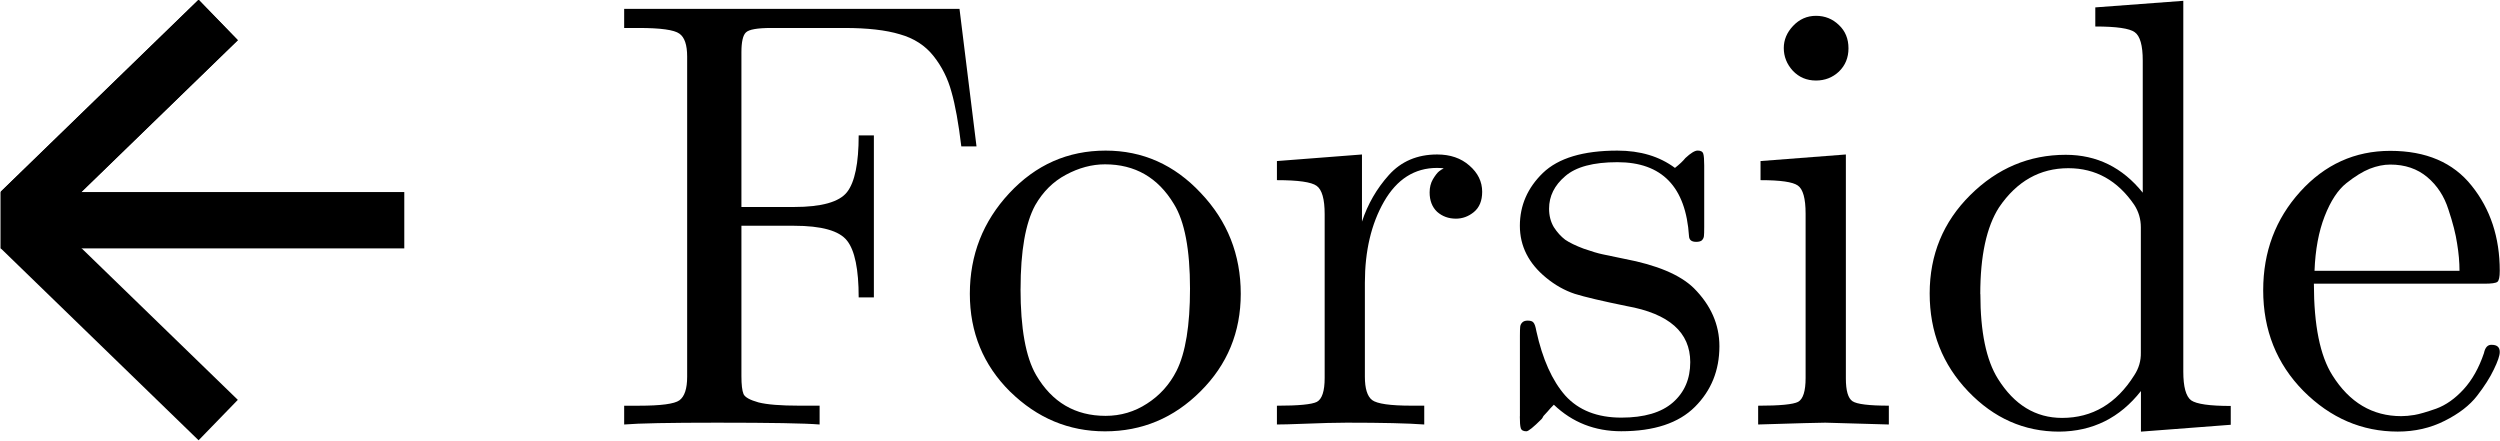 <svg width="52.47mm" height="9.249mm" version="1.1" viewBox="0 0 52.47 9.249" xmlns="http://www.w3.org/2000/svg">
 <g transform="translate(-293.6 -12.34)">
  <g stroke-width=".801">
   <path d="m306.7 21.25v-0.395h0.307q0.695 0 0.852-0.113 0.163-0.119 0.163-0.495v-6.719q0-0.369-0.163-0.482-0.163-0.119-0.852-0.119h-0.307v-0.401h7.038l0.357 2.887h-0.319q-0.088-0.733-0.207-1.146-0.113-0.419-0.376-0.751t-0.708-0.457q-0.438-0.132-1.158-0.132h-1.54q-0.438 0-0.532 0.094-0.094 0.088-0.094 0.419v3.244h1.102q0.87 0 1.115-0.313 0.244-0.313 0.244-1.19h0.319v3.4h-0.319q0-0.883-0.244-1.19-0.244-0.313-1.115-0.313h-1.102v3.156q0 0.269 0.044 0.376 0.044 0.1 0.313 0.175 0.269 0.069 0.858 0.069h0.426v0.395q-0.463-0.038-2.154-0.038-1.497 0-1.947 0.038z"/>
   <path d="m314.8 20.56q-0.845-0.839-0.845-2.054 0-1.221 0.827-2.11 0.833-0.895 2.023-0.895 1.165 0 1.997 0.889 0.839 0.883 0.839 2.116 0 1.208-0.845 2.048-0.839 0.839-2.004 0.839-1.14 0-1.991-0.833zm0.219-2.16q0 1.246 0.326 1.81 0.501 0.858 1.459 0.858 0.476 0 0.87-0.257 0.401-0.257 0.62-0.689 0.282-0.564 0.282-1.722 0-1.234-0.338-1.778-0.501-0.833-1.446-0.833-0.413 0-0.82 0.219-0.401 0.213-0.645 0.639-0.307 0.564-0.307 1.753z"/>
   <path d="m320.4 21.25v-0.395q0.682 0 0.839-0.081 0.163-0.088 0.163-0.501v-3.438q0-0.476-0.169-0.595-0.163-0.119-0.833-0.119v-0.401l1.785-0.138v1.409q0.182-0.551 0.564-0.977 0.388-0.432 1.014-0.432 0.413 0 0.676 0.232 0.269 0.232 0.269 0.551 0 0.282-0.175 0.426-0.169 0.138-0.376 0.138-0.232 0-0.395-0.144-0.157-0.15-0.157-0.407 0-0.157 0.069-0.276 0.075-0.125 0.132-0.169 0.056-0.044 0.094-0.056-0.025-0.013-0.138-0.013-0.708 0-1.115 0.708-0.401 0.701-0.401 1.703v1.972q0 0.369 0.15 0.488 0.157 0.119 0.827 0.119h0.269v0.395q-0.513-0.038-1.628-0.038-0.157 0-0.401 0.006t-0.564 0.019q-0.319 0.013-0.501 0.013z"/>
   <path d="m325.5 21.08v-1.691q0-0.144 6e-3 -0.194 6e-3 -0.05 0.044-0.088 0.038-0.038 0.113-0.038 0.088 0 0.119 0.038 0.038 0.038 0.063 0.182 0.194 0.883 0.607 1.353 0.419 0.463 1.177 0.463 0.72 0 1.083-0.319 0.363-0.319 0.363-0.845 0-0.939-1.334-1.177-0.77-0.157-1.09-0.257-0.319-0.106-0.601-0.338-0.551-0.451-0.551-1.09t0.482-1.108q0.488-0.47 1.565-0.47 0.72 0 1.208 0.363 0.144-0.113 0.219-0.207 0.169-0.157 0.257-0.157 0.1 0 0.119 0.069 0.019 0.063 0.019 0.244v1.29q0 0.144-6e-3 0.194-6e-3 0.05-0.044 0.088-0.038 0.031-0.119 0.031-0.144 0-0.15-0.119-0.1-1.553-1.503-1.553-0.758 0-1.096 0.294-0.338 0.288-0.338 0.682 0 0.219 0.1 0.388 0.106 0.163 0.238 0.263 0.138 0.094 0.388 0.188 0.251 0.088 0.401 0.119 0.157 0.031 0.451 0.094 1.027 0.194 1.459 0.614 0.538 0.538 0.538 1.221 0 0.758-0.513 1.271-0.513 0.513-1.547 0.513-0.833 0-1.415-0.557-0.075 0.075-0.132 0.144-0.056 0.063-0.081 0.088-0.019 0.025-0.025 0.044-6e-3 0.013-0.019 0.025-0.257 0.257-0.319 0.257-0.1 0-0.119-0.069-0.019-0.063-0.019-0.244z"/>
   <path d="m330.5 21.25v-0.395q0.682 0 0.839-0.081 0.157-0.088 0.157-0.501v-3.45q0-0.476-0.163-0.589-0.157-0.113-0.783-0.113v-0.401l1.791-0.138v4.702q0 0.382 0.138 0.476 0.138 0.094 0.764 0.094v0.395q-1.309-0.038-1.334-0.038-0.175 0-1.409 0.038zm0.538-7.902q0-0.257 0.194-0.463 0.2-0.213 0.482-0.213 0.282 0 0.482 0.194 0.2 0.188 0.2 0.488 0 0.294-0.2 0.488-0.2 0.188-0.482 0.188-0.294 0-0.488-0.207-0.188-0.207-0.188-0.476z"/>
   <path d="m334.1 18.5q0-1.221 0.852-2.066 0.852-0.845 2.004-0.845 0.977 0 1.616 0.795v-2.774q0-0.476-0.169-0.595-0.163-0.119-0.827-0.119v-0.401l1.847-0.138v7.783q0 0.476 0.163 0.601 0.169 0.119 0.833 0.119v0.395l-1.885 0.144v-0.852q-0.664 0.845-1.716 0.852-1.102 0-1.91-0.845-0.808-0.845-0.808-2.054zm1.064 0.013q0 1.19 0.369 1.778 0.513 0.82 1.346 0.82 0.952 0 1.515-0.895 0.144-0.219 0.138-0.476v-2.63q0-0.257-0.138-0.47-0.526-0.77-1.384-0.77-0.895 0-1.453 0.82-0.395 0.614-0.395 1.822z"/>
   <path d="m341.1 18.43q0-1.208 0.776-2.066 0.776-0.858 1.891-0.858 1.127 0 1.709 0.733 0.589 0.733 0.589 1.785 0 0.194-0.05 0.232t-0.269 0.038h-3.582q0 1.309 0.388 1.922 0.538 0.858 1.446 0.858 0.125 0 0.276-0.025t0.457-0.132q0.307-0.113 0.576-0.407 0.269-0.294 0.426-0.758 0.038-0.182 0.163-0.175 0.169 0 0.169 0.15 0 0.113-0.125 0.369-0.119 0.251-0.351 0.551-0.232 0.301-0.682 0.526-0.445 0.225-0.983 0.225-1.127 0-1.979-0.852-0.845-0.858-0.845-2.116zm1.077-0.407h3.043q0-0.269-0.05-0.57-0.044-0.301-0.182-0.714-0.132-0.419-0.445-0.682-0.313-0.263-0.776-0.263-0.207 0-0.432 0.088-0.219 0.088-0.488 0.301-0.269 0.213-0.457 0.695-0.188 0.482-0.213 1.146z"/>
  </g>
  <g transform="matrix(2.093 0 0 2.093 438.8 6.271)" fill="none" stroke="#000" stroke-width=".565">
   <path d="m-65.32 5.108h-4.049"/>
   <path d="m-69.17 5.025 1.984-1.925"/>
   <path d="m-69.17 5.187 1.984 1.925"/>
   <path d="m-69.17 5.025 1.984-1.925"/>
  </g>
 </g>
</svg>
